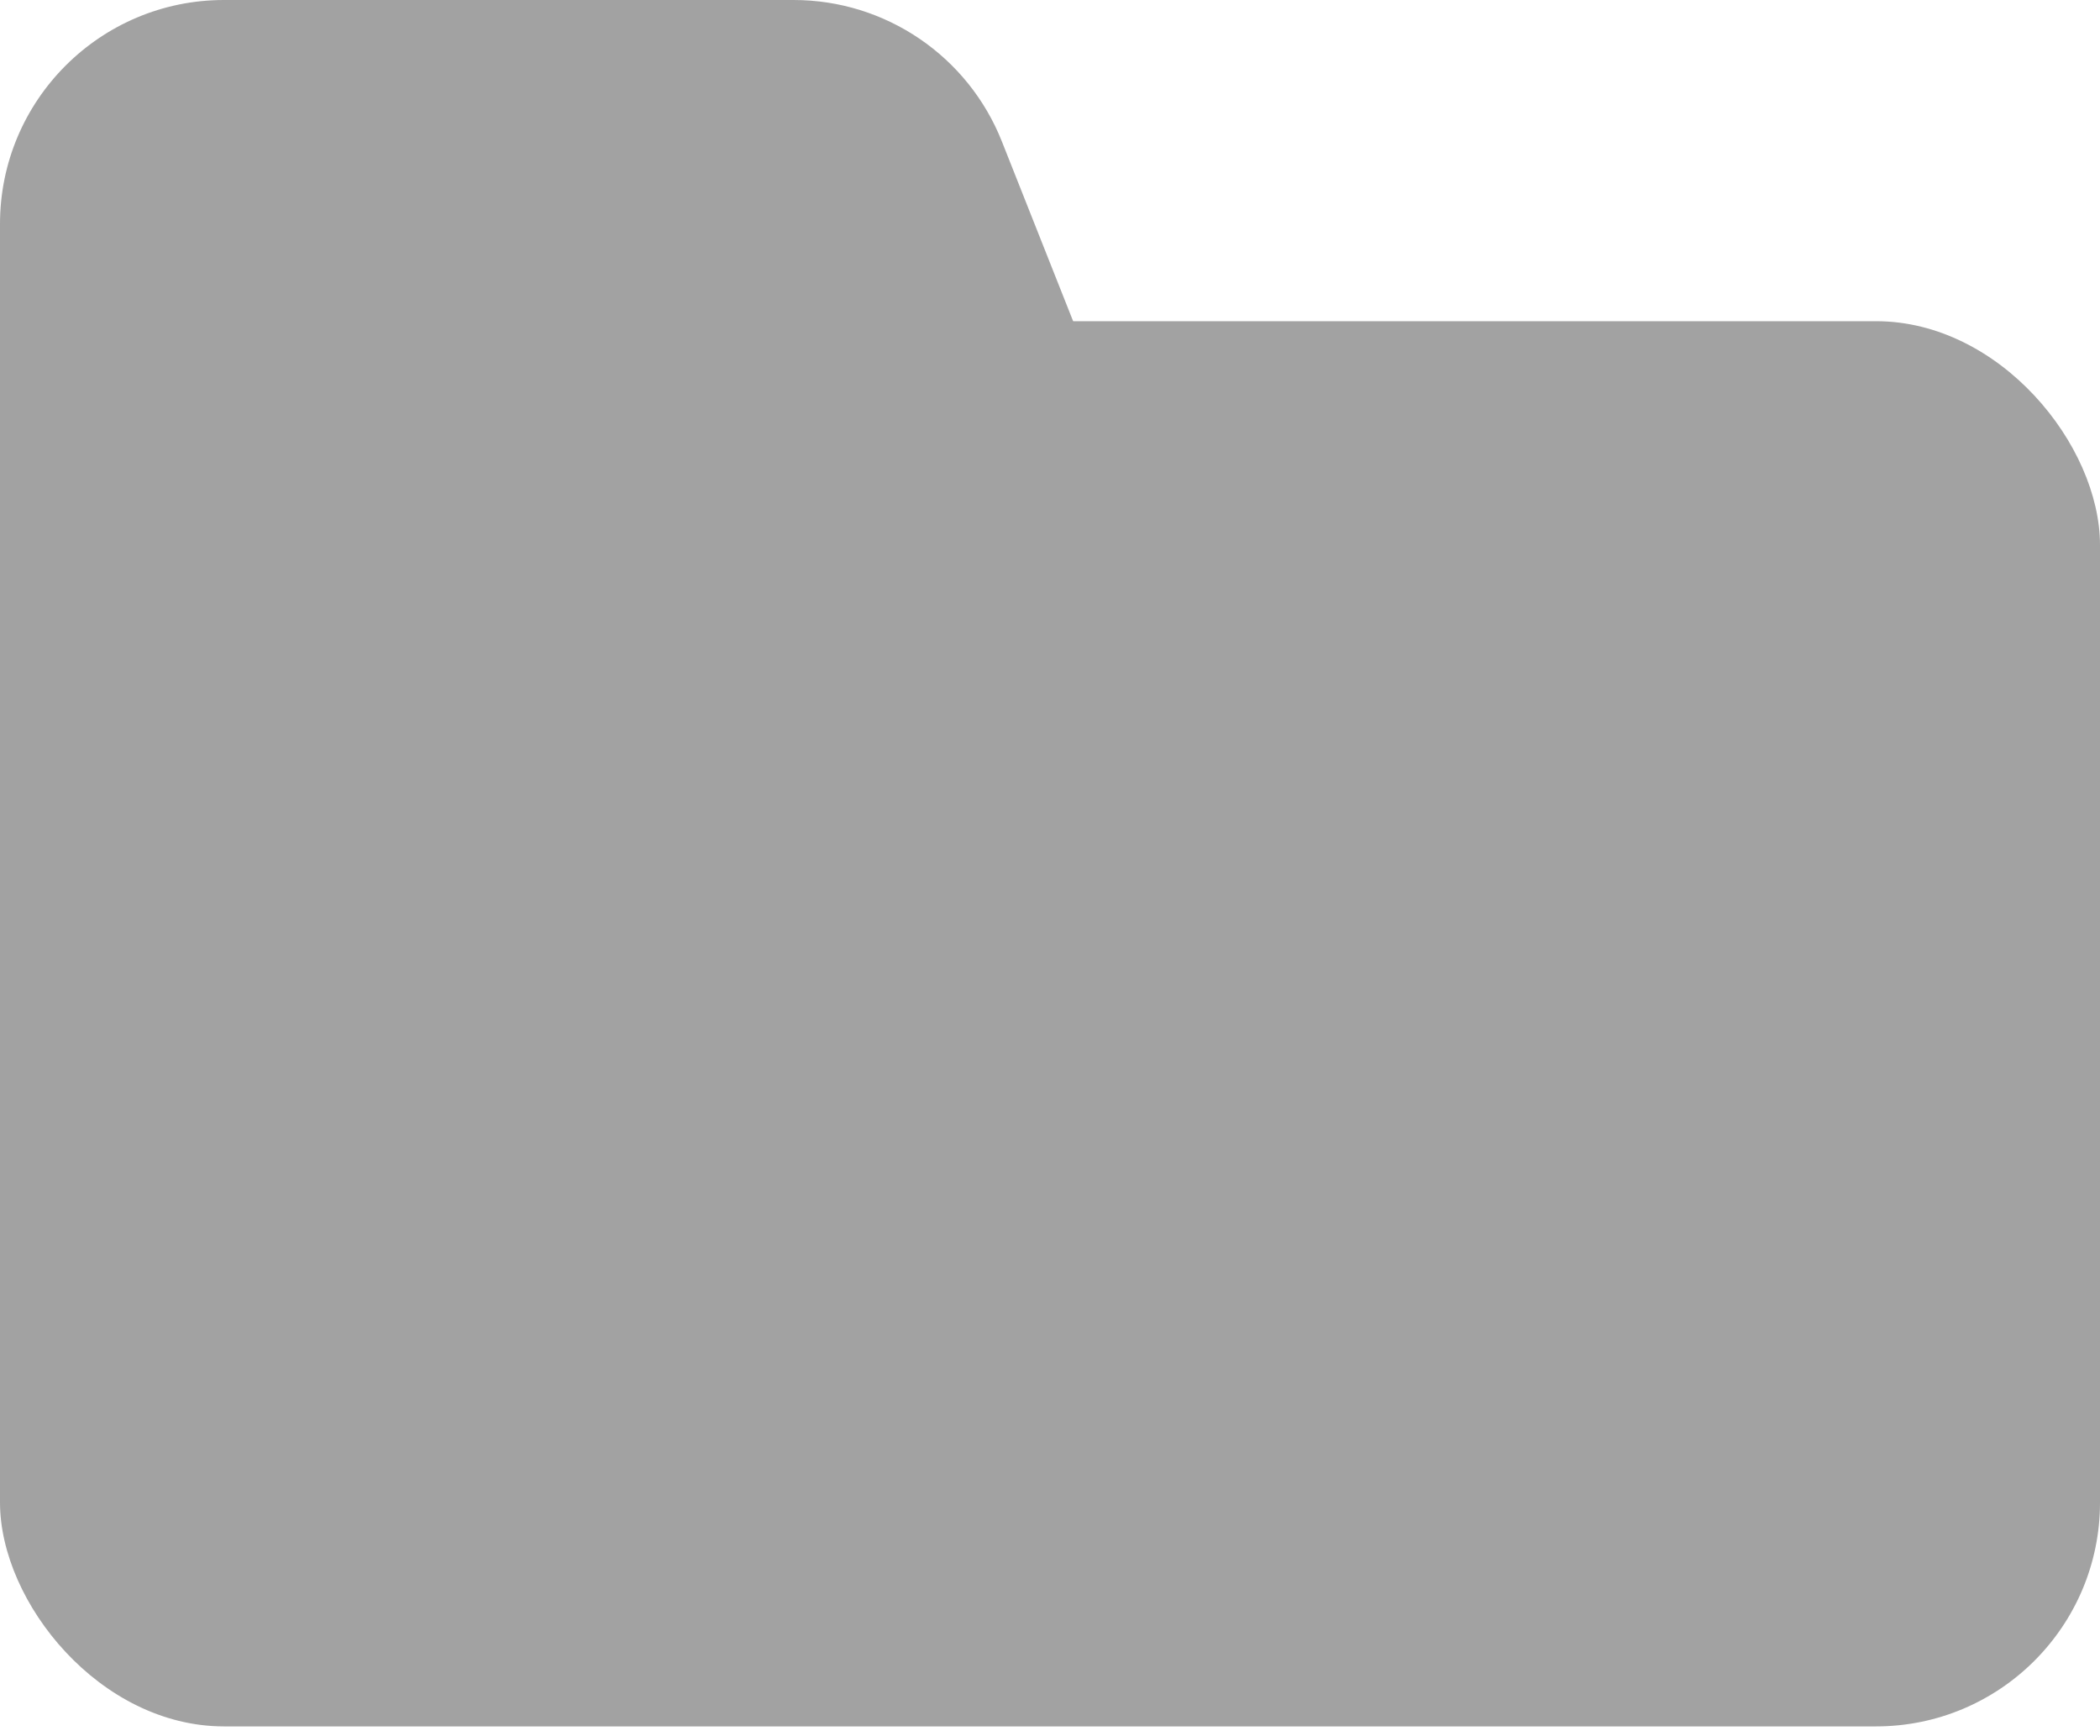 <svg width="75" height="62" viewBox="0 0 75 62" fill="none" xmlns="http://www.w3.org/2000/svg">
<rect y="11.473" width="75" height="50.194" rx="8" fill="#A2A2A2"/>
<path d="M0 8C0 3.582 3.582 0 8 0H28.344C31.624 0 34.572 2.003 35.781 5.052L42.371 21.678C44.453 26.93 40.583 32.626 34.934 32.626H8C3.582 32.626 0 29.044 0 24.626V8Z" fill="#A2A2A2"/>
</svg>
